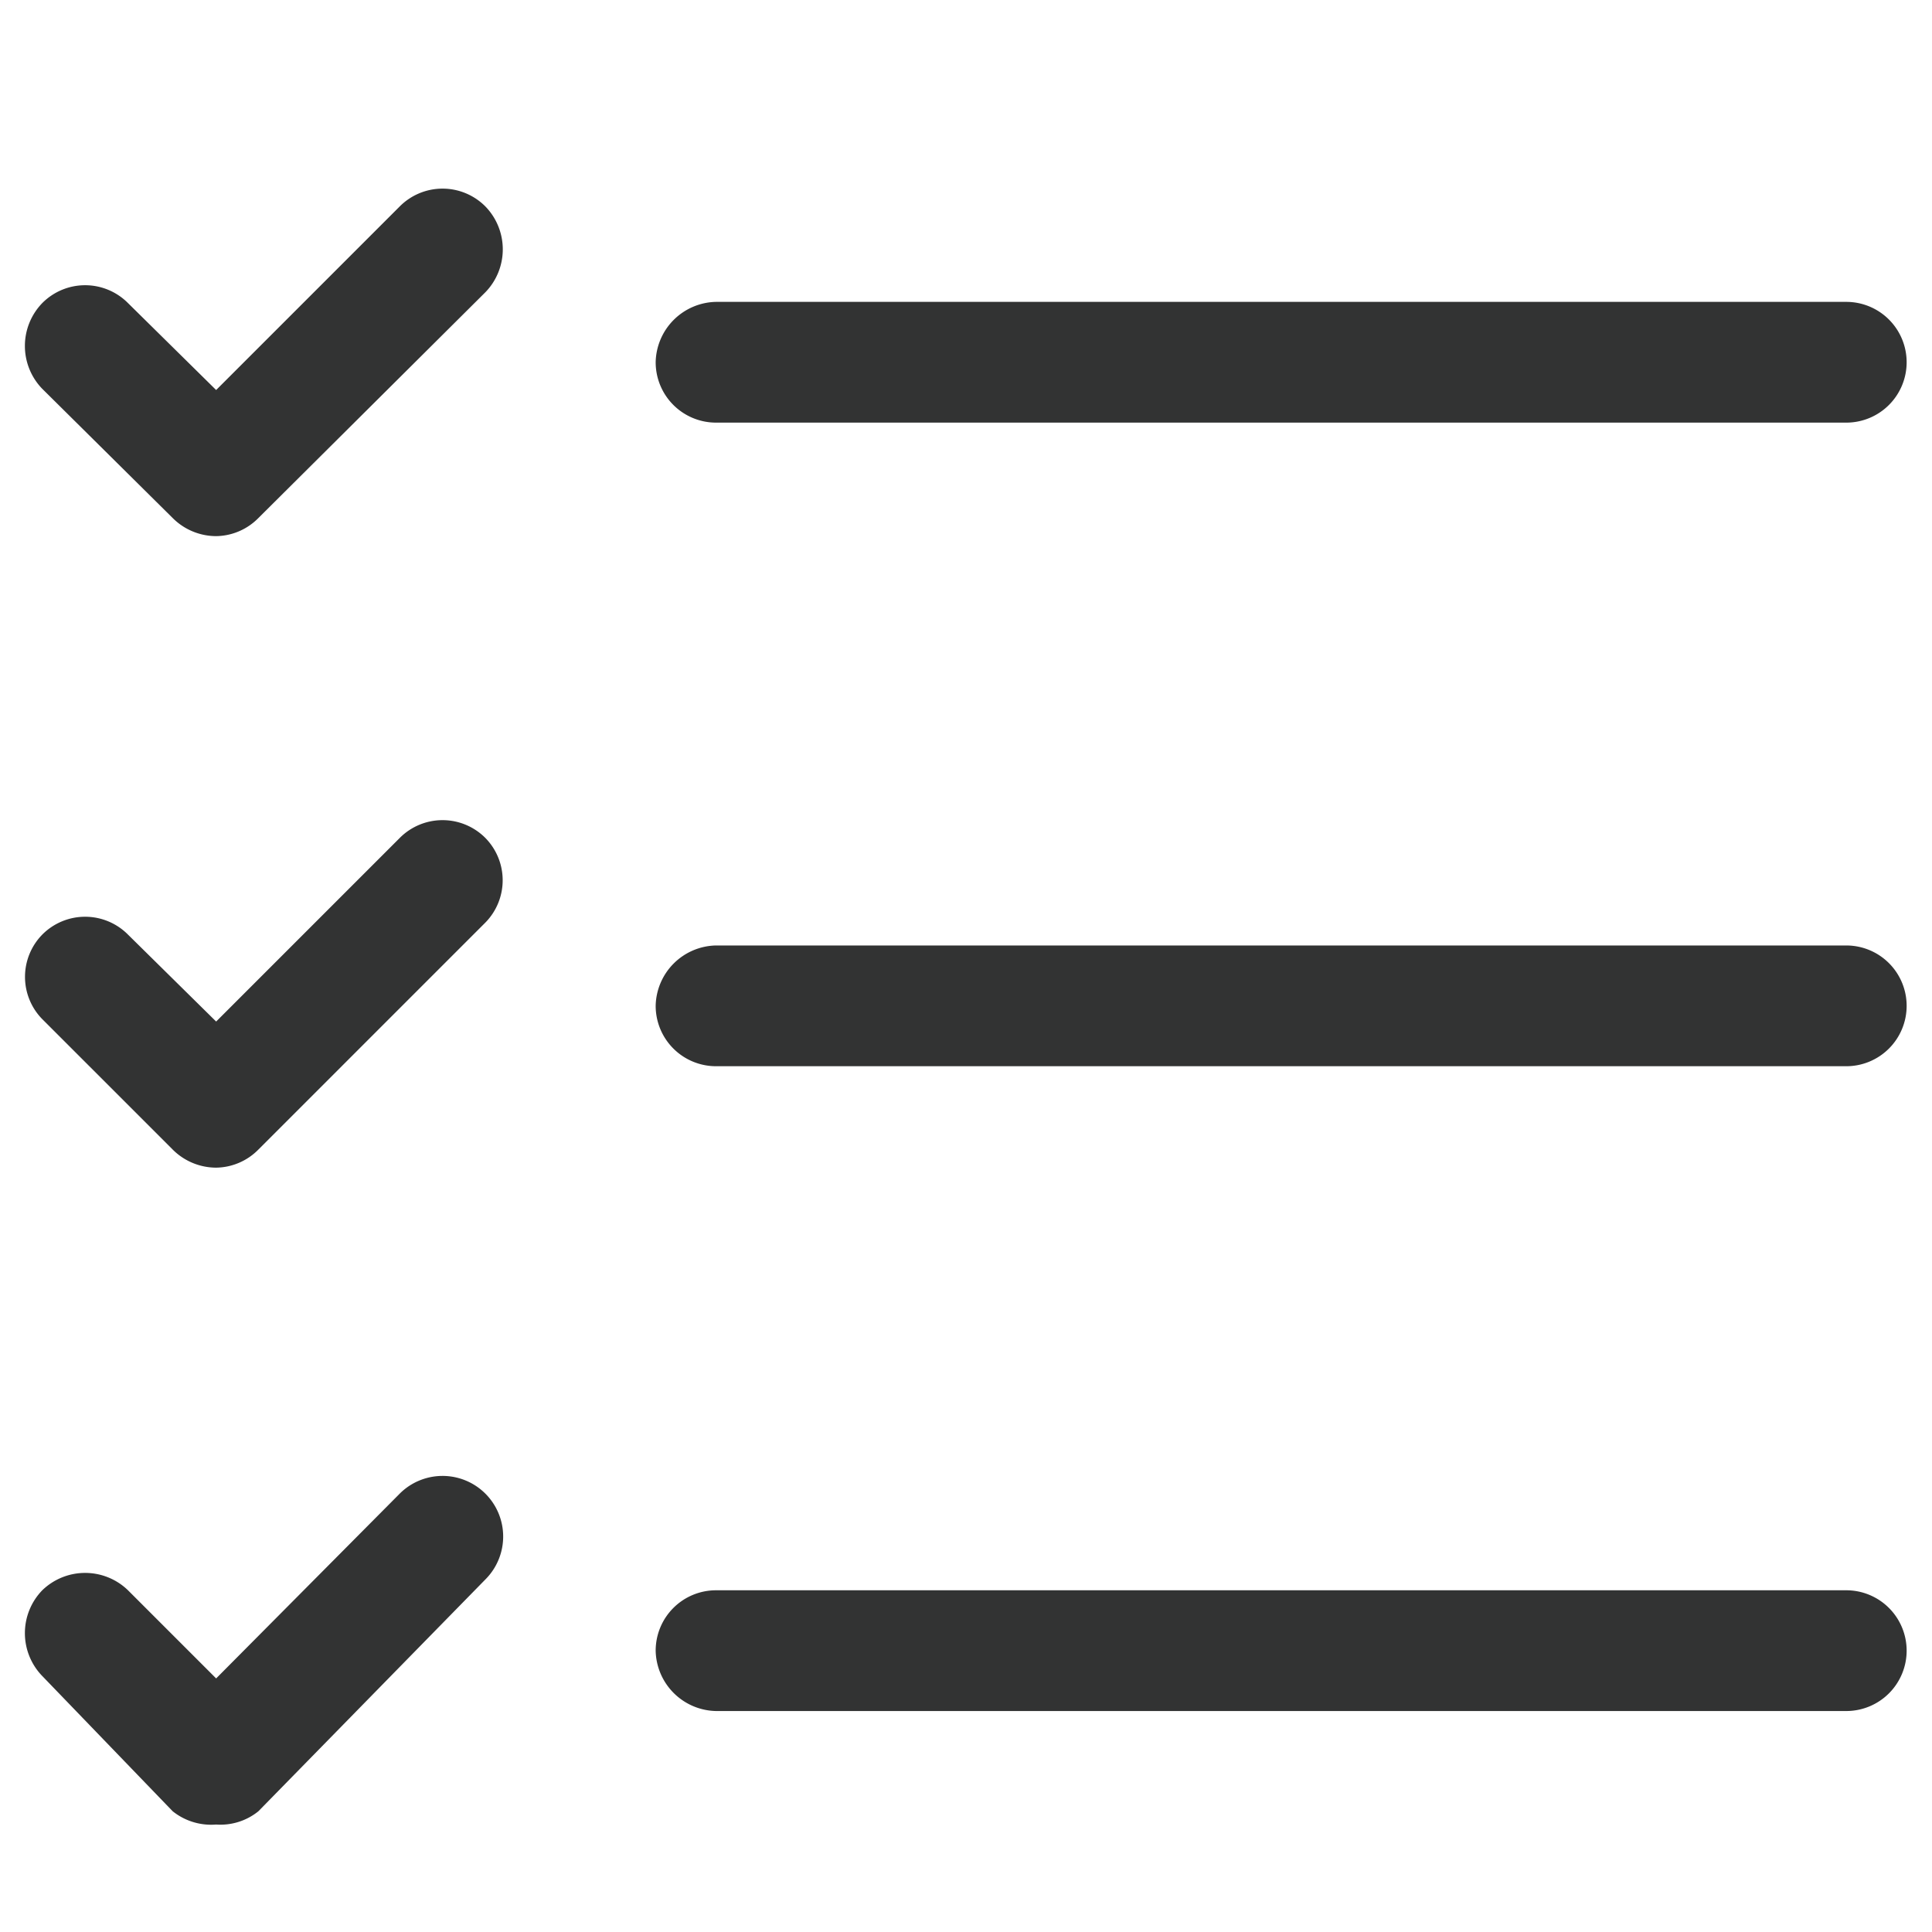 <?xml version="1.0" standalone="no"?><!DOCTYPE svg PUBLIC "-//W3C//DTD SVG 1.1//EN" "http://www.w3.org/Graphics/SVG/1.1/DTD/svg11.dtd"><svg t="1638523736767" class="icon" viewBox="0 0 1024 1024" version="1.1" xmlns="http://www.w3.org/2000/svg" p-id="8009" xmlns:xlink="http://www.w3.org/1999/xlink" width="300" height="300"><defs><style type="text/css"></style></defs><path d="M978.56 224H379.52a32 32 0 0 1-32-32 32.64 32.64 0 0 1 32-32h599.04a32 32 0 0 1 32 32 32 32 0 0 1-32 32zM978.56 565.12H379.52a32 32 0 0 1-32-32 32.64 32.64 0 0 1 32-32h599.04a32 32 0 0 1 32 32 32 32 0 0 1-32 32zM978.56 906.88H379.52a32.64 32.64 0 0 1-32-32 32 32 0 0 1 32-32h599.04a32 32 0 0 1 32 32 32 32 0 0 1-32 32zM114.56 284.16a32.64 32.64 0 0 1-23.04-9.6L22.4 206.08a32.64 32.64 0 0 1 0-45.44 32 32 0 0 1 45.44 0l46.72 46.08 97.28-97.28a32 32 0 0 1 45.44 0 32.64 32.64 0 0 1 0 45.44L136.96 274.56a32 32 0 0 1-22.4 9.6zM114.56 618.88a32.64 32.64 0 0 1-23.04-9.6L22.4 540.16a32 32 0 0 1 0-44.8 32 32 0 0 1 45.44 0l46.72 46.08 97.28-97.28a32 32 0 0 1 45.44 0 32 32 0 0 1 0 44.8L136.96 609.28a32 32 0 0 1-22.4 9.6zM114.56 967.04a32.64 32.64 0 0 1-23.04-7.04L22.4 888.32a32.64 32.64 0 0 1 0-45.44 32.64 32.64 0 0 1 45.44 0l46.72 46.72 97.28-97.92a32 32 0 1 1 45.44 45.44L136.96 960a32 32 0 0 1-22.4 7.04z" fill="#323333" p-id="8010"></path></svg>